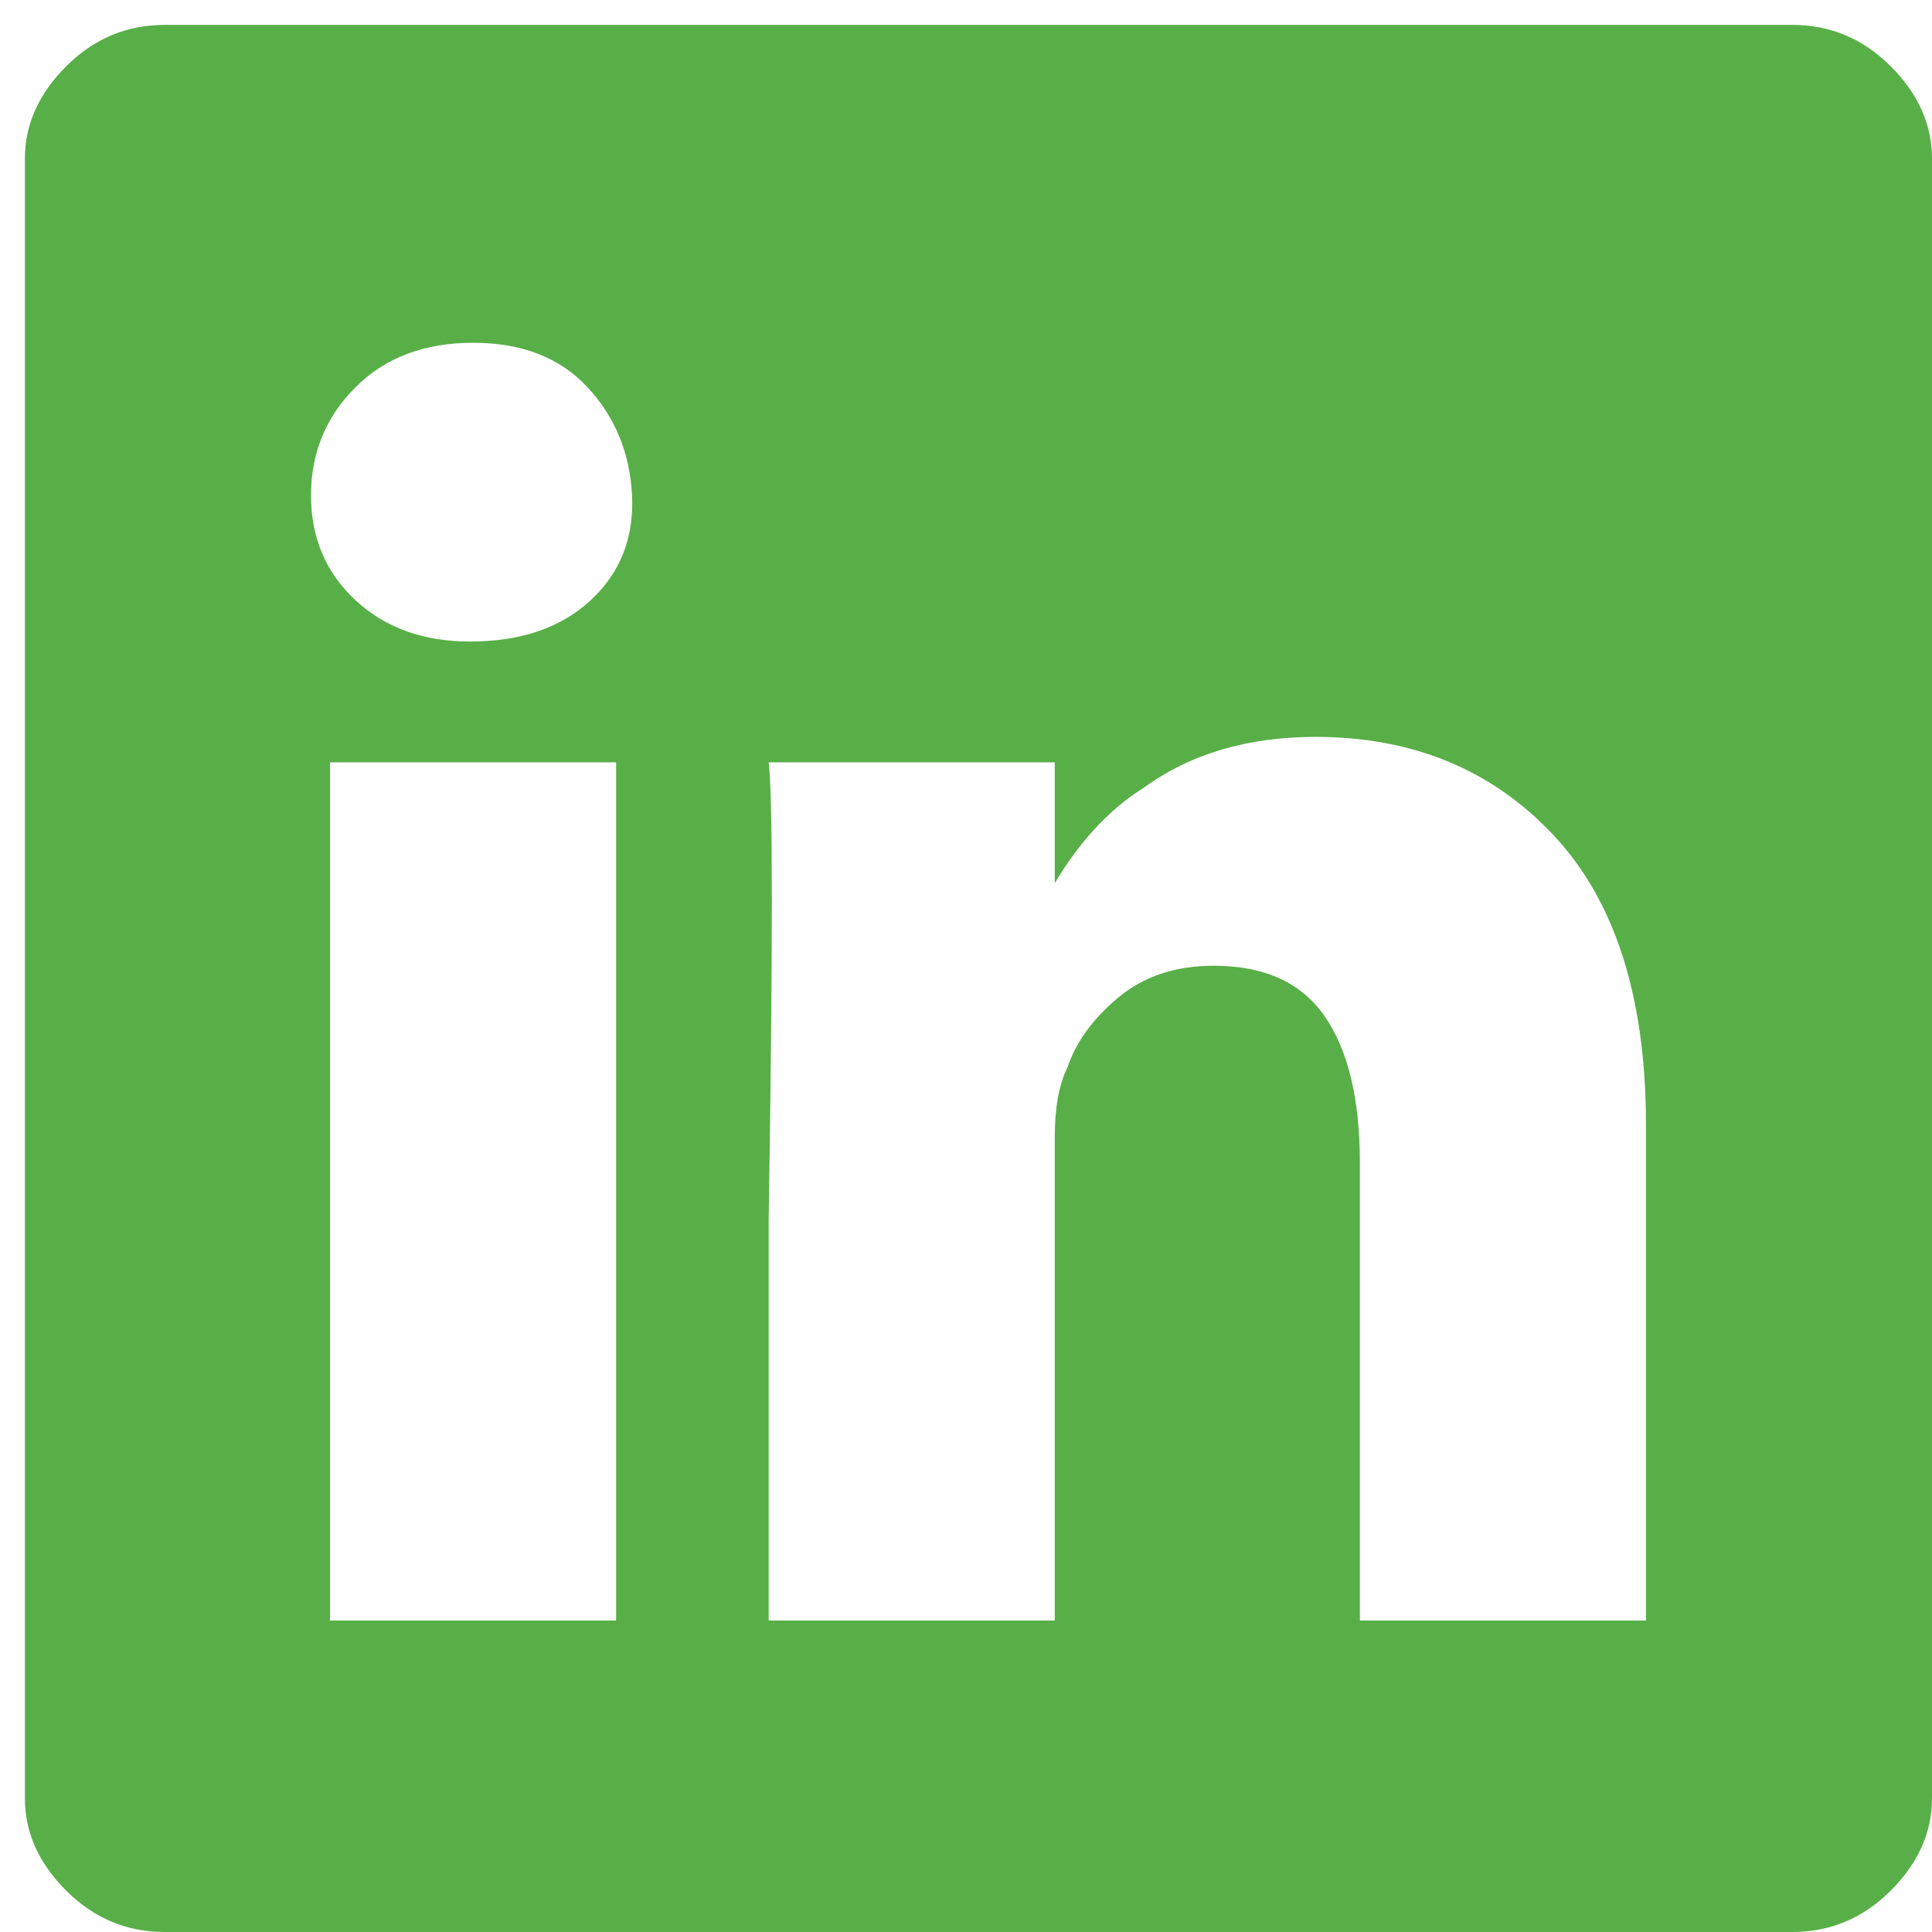 <svg width="36" height="36" viewBox="0 0 36 36" fill="none" xmlns="http://www.w3.org/2000/svg">
<path d="M0.464 2.952C0.464 2.32 0.721 1.748 1.234 1.234C1.748 0.721 2.36 0.464 3.07 0.464H33.394C34.105 0.464 34.717 0.721 35.23 1.234C35.743 1.748 36 2.32 36 2.952V33.513C36 34.144 35.743 34.717 35.23 35.23C34.717 35.743 34.105 36 33.394 36H3.07C2.36 36 1.748 35.743 1.234 35.23C0.721 34.717 0.464 34.144 0.464 33.513V2.952ZM11.48 30.196V14.205H6.15V30.196H11.48ZM8.756 11.954C9.704 11.954 10.454 11.697 11.007 11.184C11.559 10.671 11.816 10.019 11.777 9.23C11.737 8.44 11.461 7.769 10.947 7.216C10.434 6.663 9.723 6.387 8.815 6.387C7.907 6.387 7.177 6.663 6.624 7.216C6.071 7.769 5.795 8.44 5.795 9.23C5.795 10.019 6.071 10.671 6.624 11.184C7.177 11.697 7.887 11.954 8.756 11.954ZM19.654 30.196V21.194C19.654 20.641 19.733 20.206 19.89 19.89C20.049 19.417 20.364 18.982 20.838 18.587C21.312 18.193 21.904 17.995 22.615 17.995C23.563 17.995 24.253 18.311 24.688 18.943C25.122 19.575 25.339 20.483 25.339 21.667V30.196H30.67V20.956C30.67 18.587 30.097 16.791 28.952 15.567C27.807 14.343 26.326 13.731 24.51 13.731C23.247 13.731 22.181 14.047 21.312 14.679C20.68 15.073 20.128 15.666 19.654 16.455V14.205H14.323C14.402 14.836 14.402 17.679 14.323 22.733V30.196H19.654Z" fill="#58AF47"/>
</svg>
